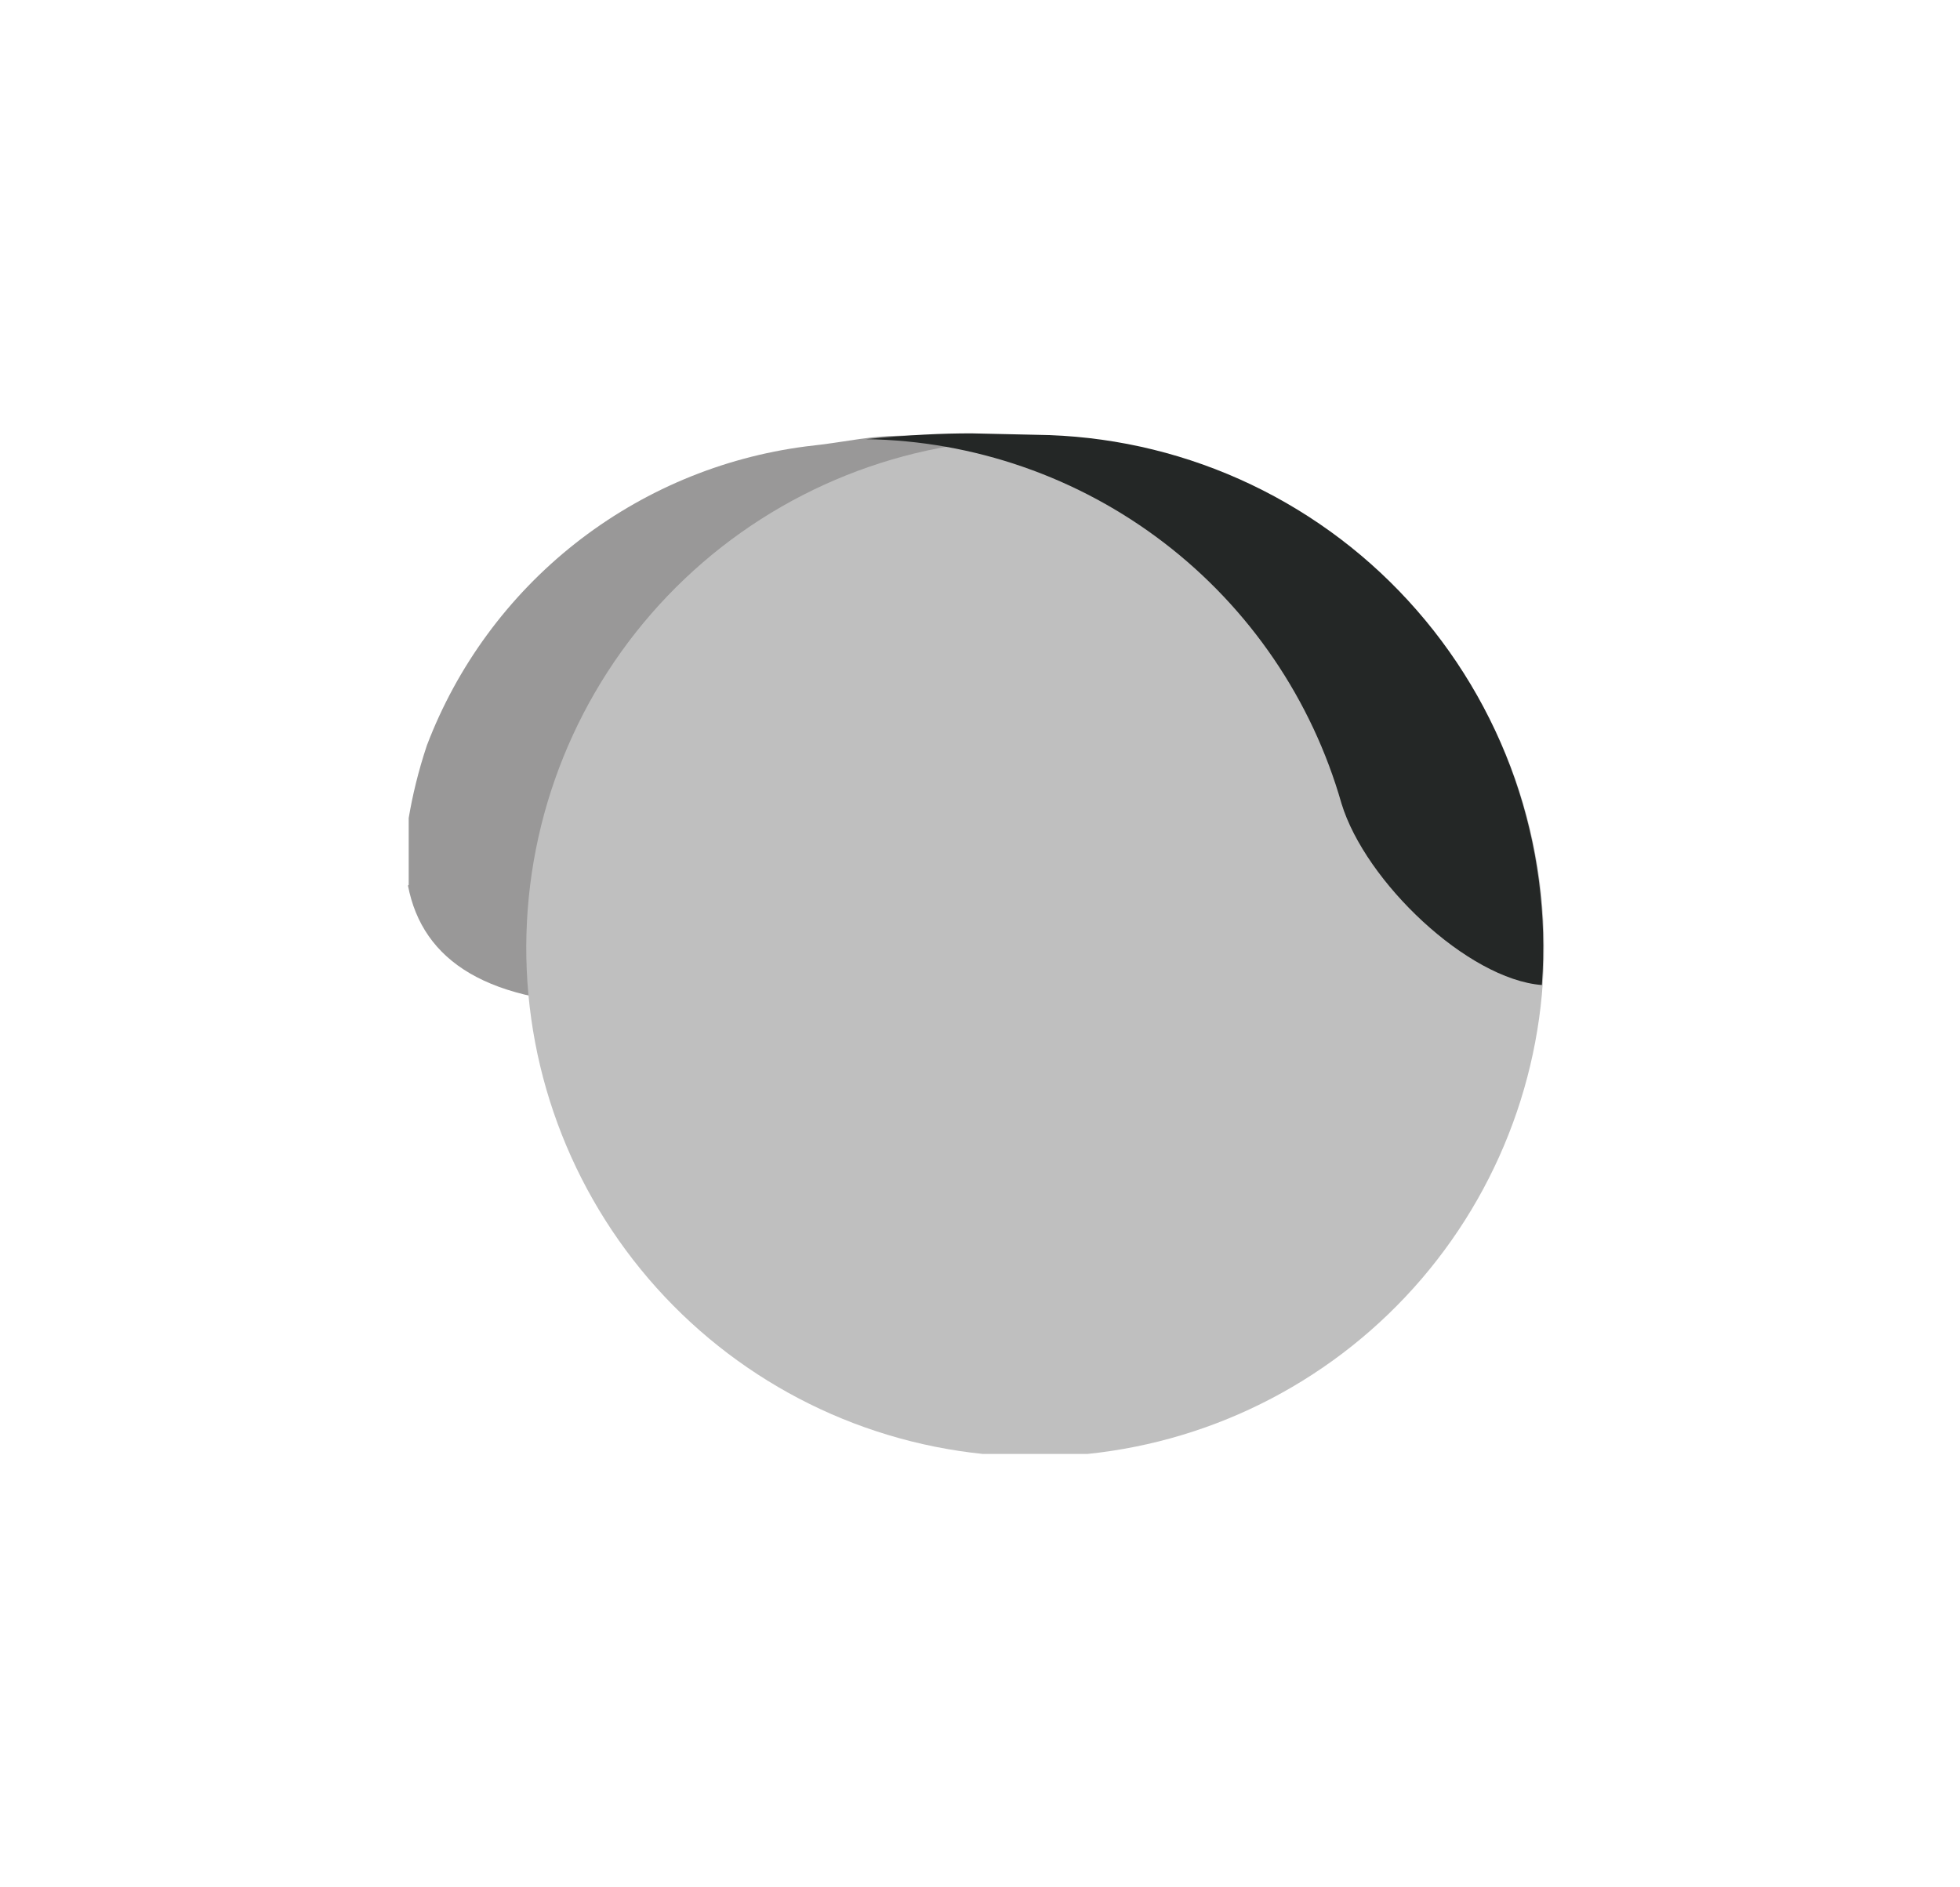 <svg width="27" height="26" viewBox="0 0 27 26" fill="none" xmlns="http://www.w3.org/2000/svg">
<g clip-path="url(#clip0_2_268)">
<path fill-rule="evenodd" clip-rule="evenodd" d="M5.62 12.2C5.82 13.24 6.72 13.84 8.56 13.84C9.56 13.25 9.56 7.78 12.36 6.62C12.76 6.45 13.14 6.32 13.53 6.2C13.698 6.153 13.865 6.1 14.03 6.04C14.03 6.04 13.42 6 12.73 6H12.55C11.93 6 11.75 6.08 11.1 6.15C9.938 6.301 8.84 6.764 7.921 7.489C7.002 8.215 6.296 9.176 5.88 10.27C5.76 10.63 5.68 10.97 5.63 11.27V12.19L5.62 12.2Z" fill="#999898"/>
<path fill-rule="evenodd" clip-rule="evenodd" d="M14.979 20.03C16.767 19.846 18.415 18.982 19.584 17.617C20.753 16.252 21.353 14.491 21.26 12.697C21.168 10.902 20.39 9.212 19.087 7.974C17.784 6.737 16.056 6.047 14.259 6.047C12.463 6.047 10.735 6.737 9.432 7.974C8.129 9.212 7.351 10.902 7.259 12.697C7.166 14.491 7.767 16.252 8.935 17.617C10.104 18.982 11.752 19.846 13.54 20.03H14.979Z" fill="#BFBFBF"/>
<path fill-rule="evenodd" clip-rule="evenodd" d="M13.38 5.97L14.28 5.99C15.244 6.001 16.195 6.209 17.076 6.602C17.956 6.995 18.747 7.564 19.399 8.275C20.051 8.985 20.551 9.821 20.868 10.732C21.184 11.643 21.311 12.608 21.24 13.57C20.22 13.49 18.81 12.15 18.48 11.07C18.072 9.641 17.215 8.381 16.035 7.477C14.855 6.573 13.416 6.072 11.93 6.05C12.53 5.99 12.98 5.97 13.38 5.97Z" fill="#242726"/>
</g>
<defs>
<clipPath id="clip0_2_268">
<rect width="16" height="18" fill="white" transform="translate(5.45 4)"/>
</clipPath>
</defs>
</svg>
